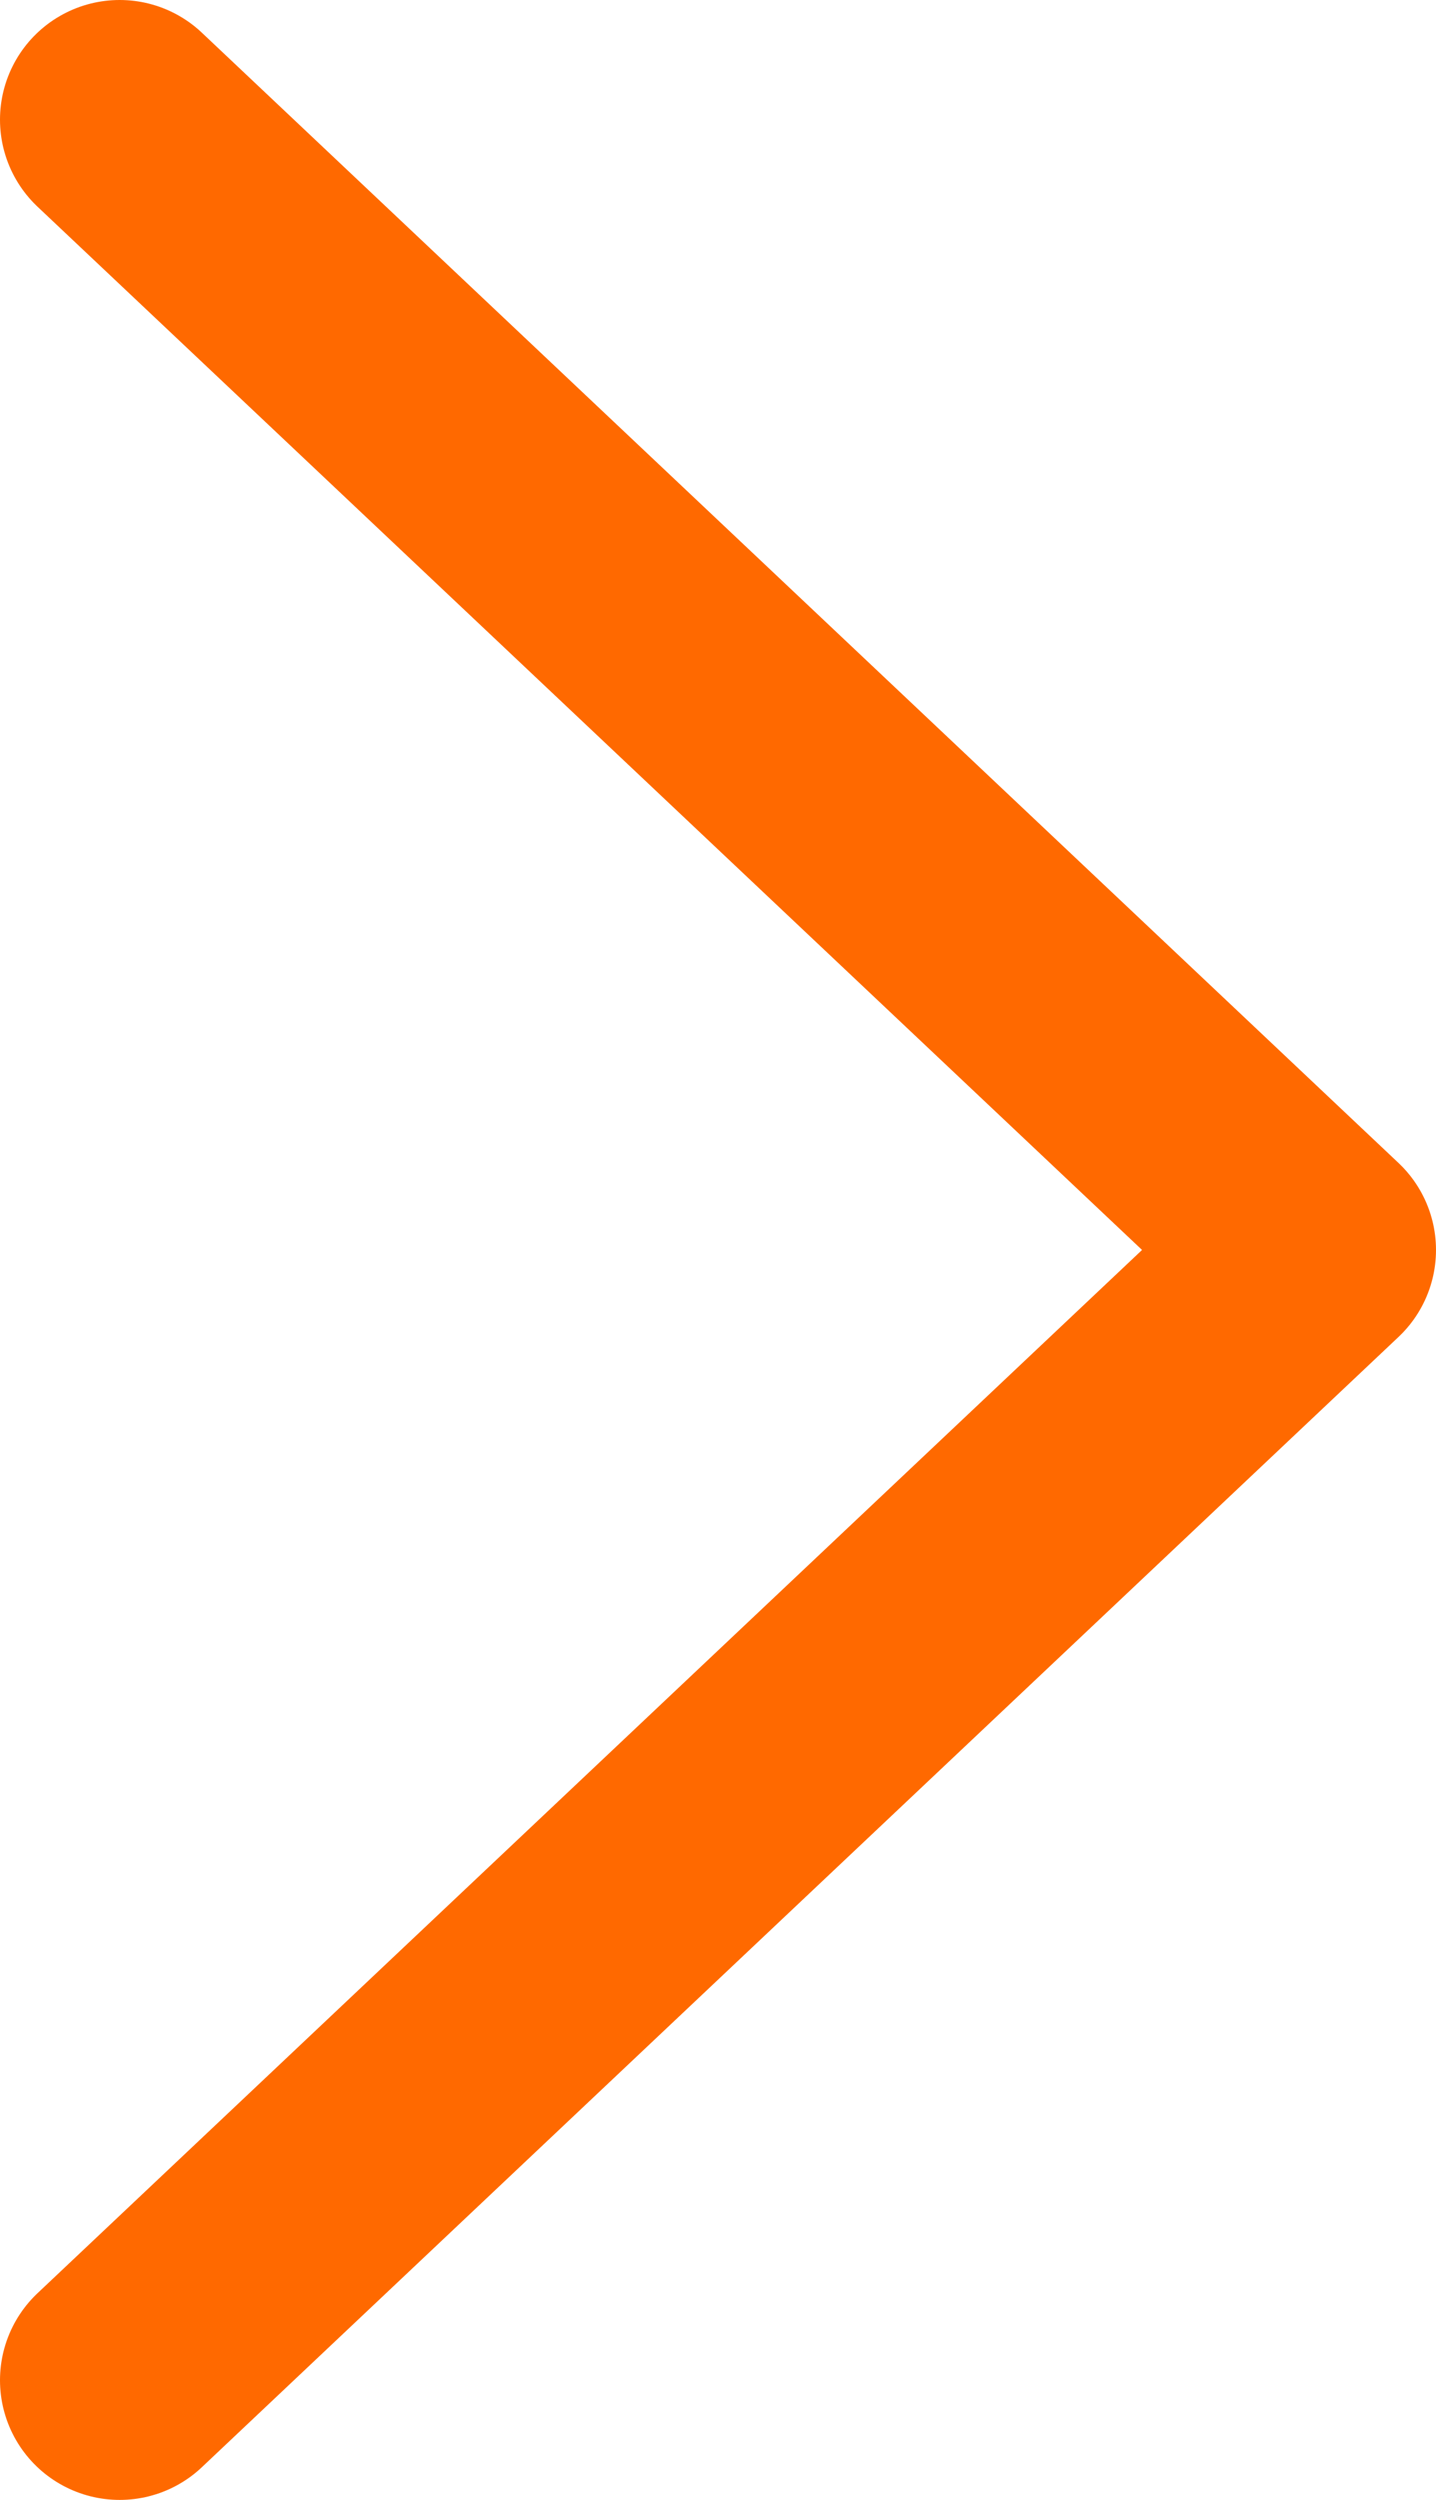 <svg xmlns="http://www.w3.org/2000/svg" viewBox="0 0 10.8 18.8"><defs><style>.a{fill:none;stroke:#ff6900;stroke-linecap:round;stroke-linejoin:round;stroke-width:1.8px;}</style></defs><title>right_r</title><path class="a" d="M1,1l9,8.5L1,18" transform="translate(-0.1 -0.1)"/></svg>